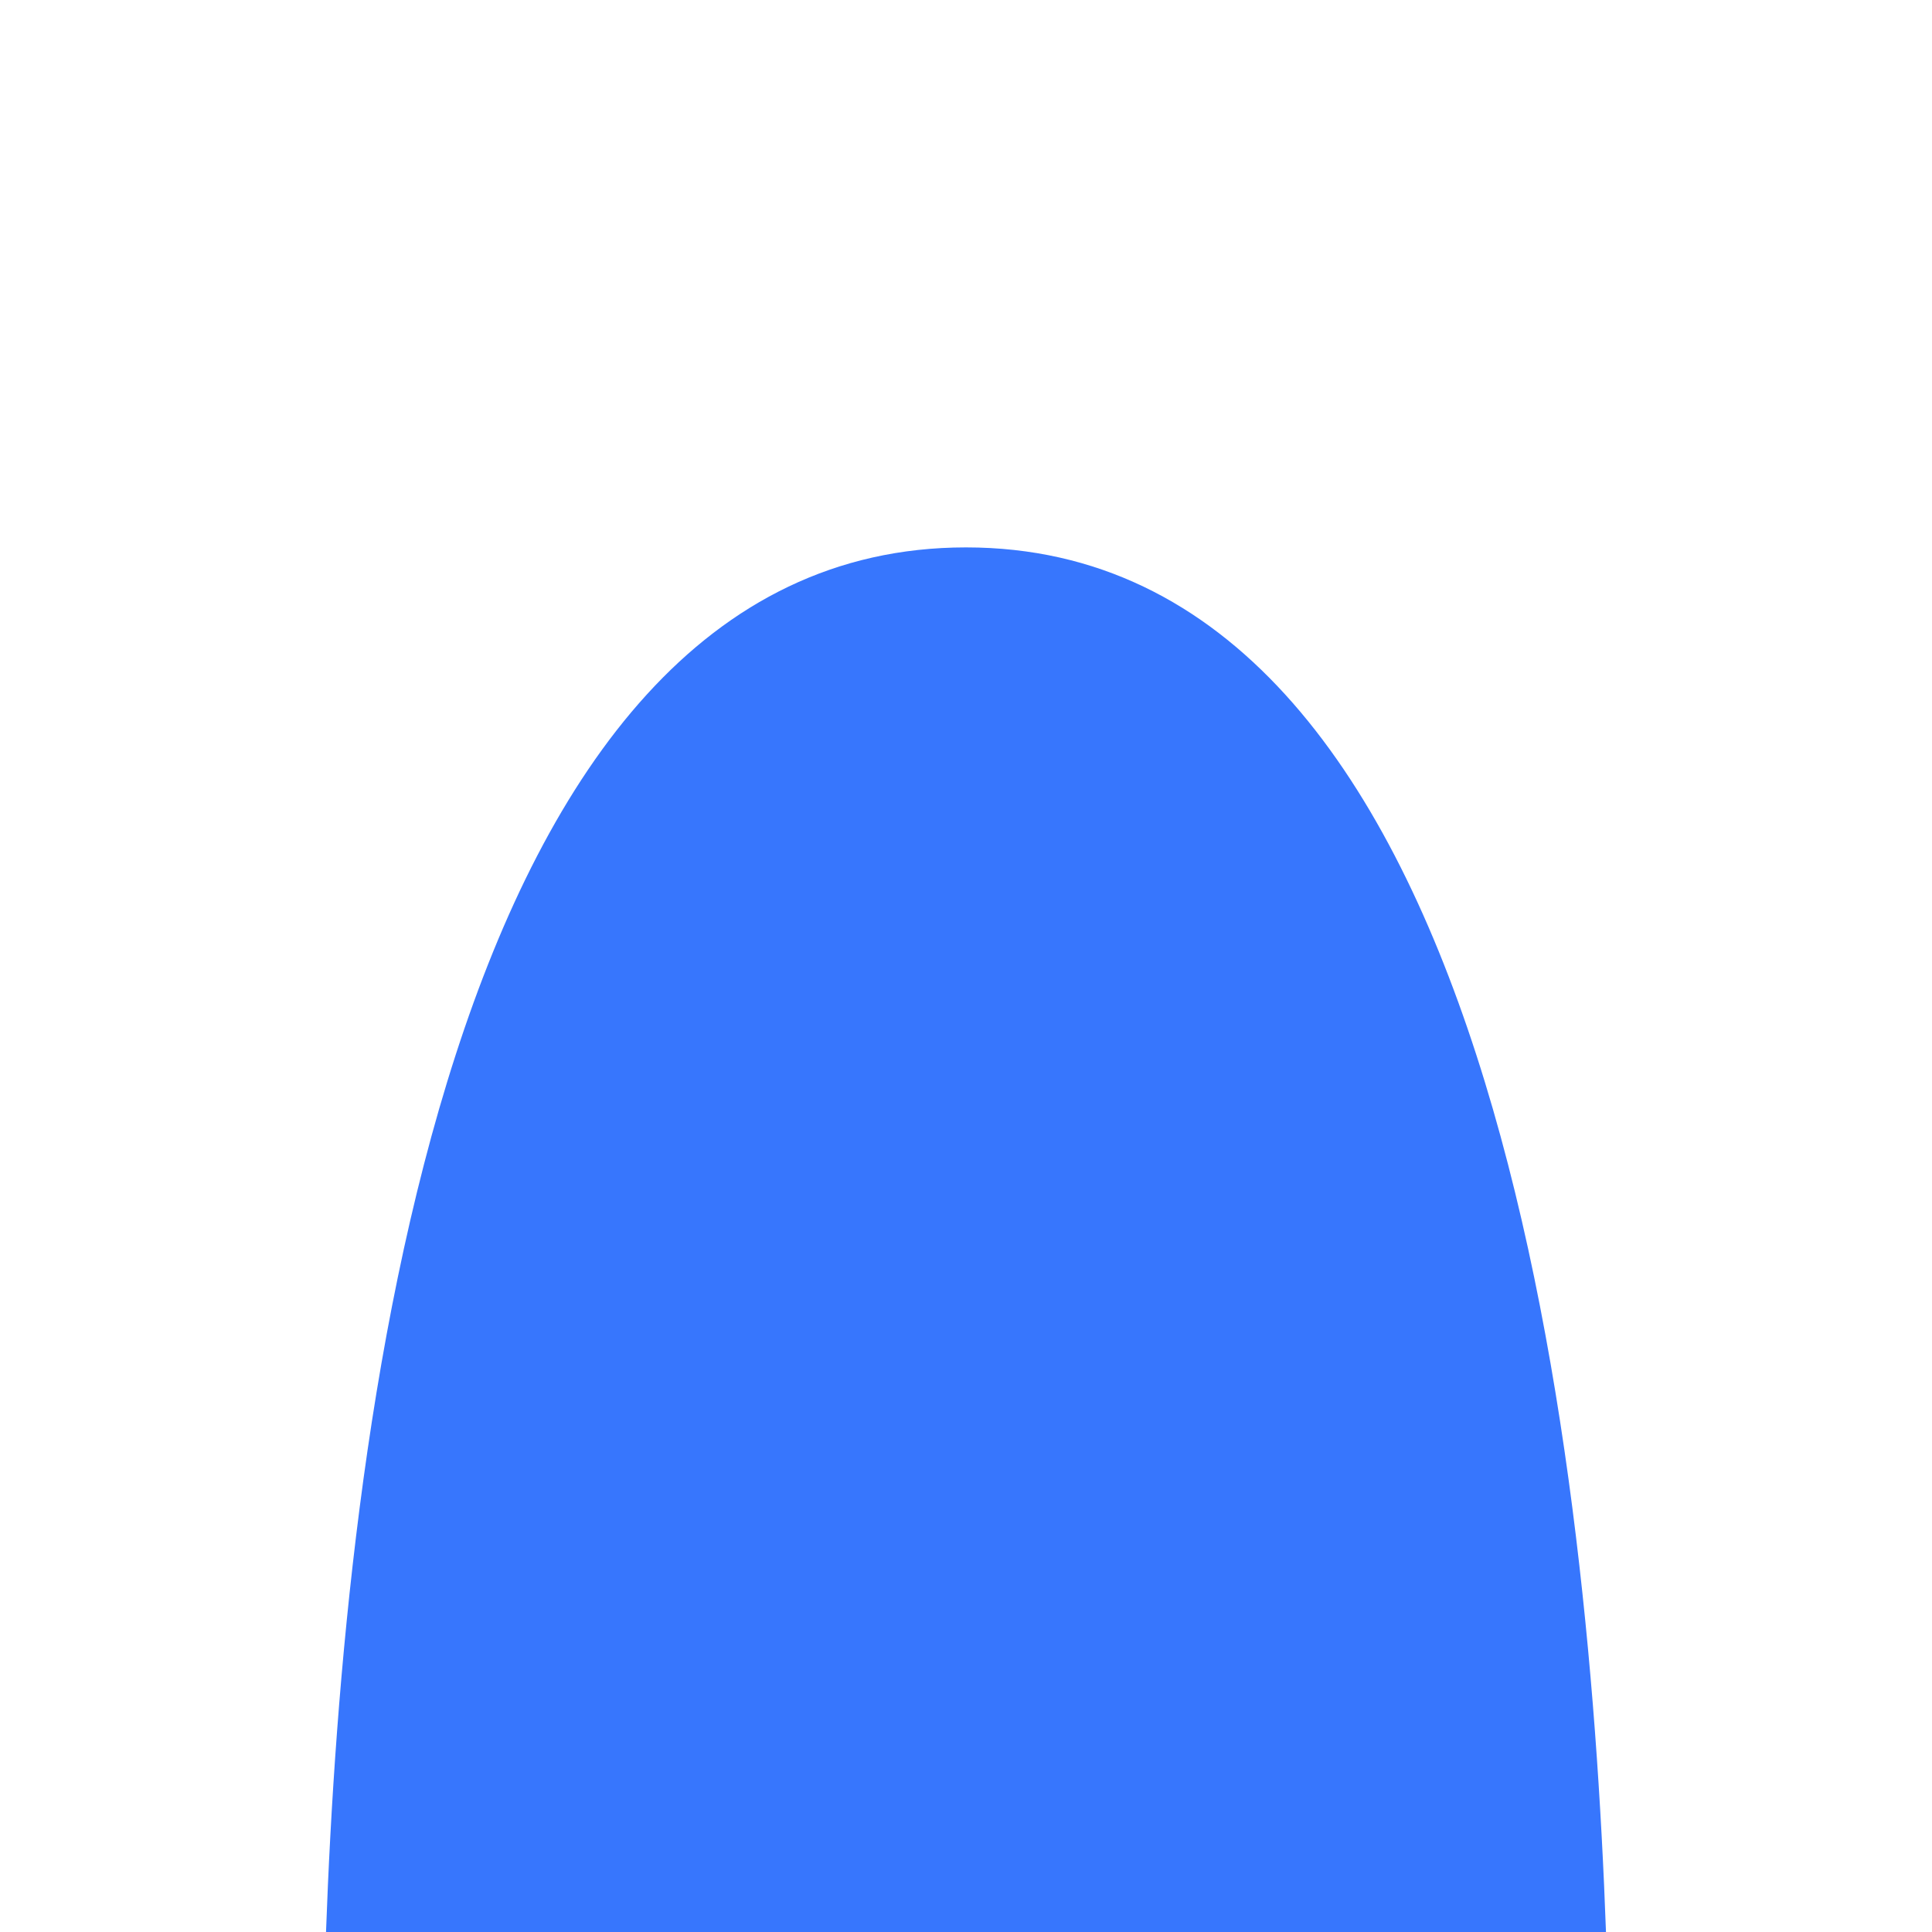<?xml version="1.0" encoding="UTF-8" standalone="no"?>
<!DOCTYPE svg PUBLIC "-//W3C//DTD SVG 1.1//EN" "http://www.w3.org/Graphics/SVG/1.1/DTD/svg11.dtd">
<svg width="100%" height="100%" viewBox="0 0 300 300" version="1.1" xmlns="http://www.w3.org/2000/svg" xmlns:xlink="http://www.w3.org/1999/xlink" xml:space="preserve" xmlns:serif="http://www.serif.com/" style="fill-rule:evenodd;clip-rule:evenodd;stroke-linejoin:round;stroke-miterlimit:1.414;">
    <g transform="matrix(1,0,0,1,17.566,20)">
        <g id="body">
            <path id="body-01" d="M231.81,280L33.058,280C35.822,203.508 50.842,65 132.434,65C214.026,65 229.045,203.508 231.81,280Z" style="fill:rgb(55,118,253);"/>
        </g>
    </g>
</svg>
